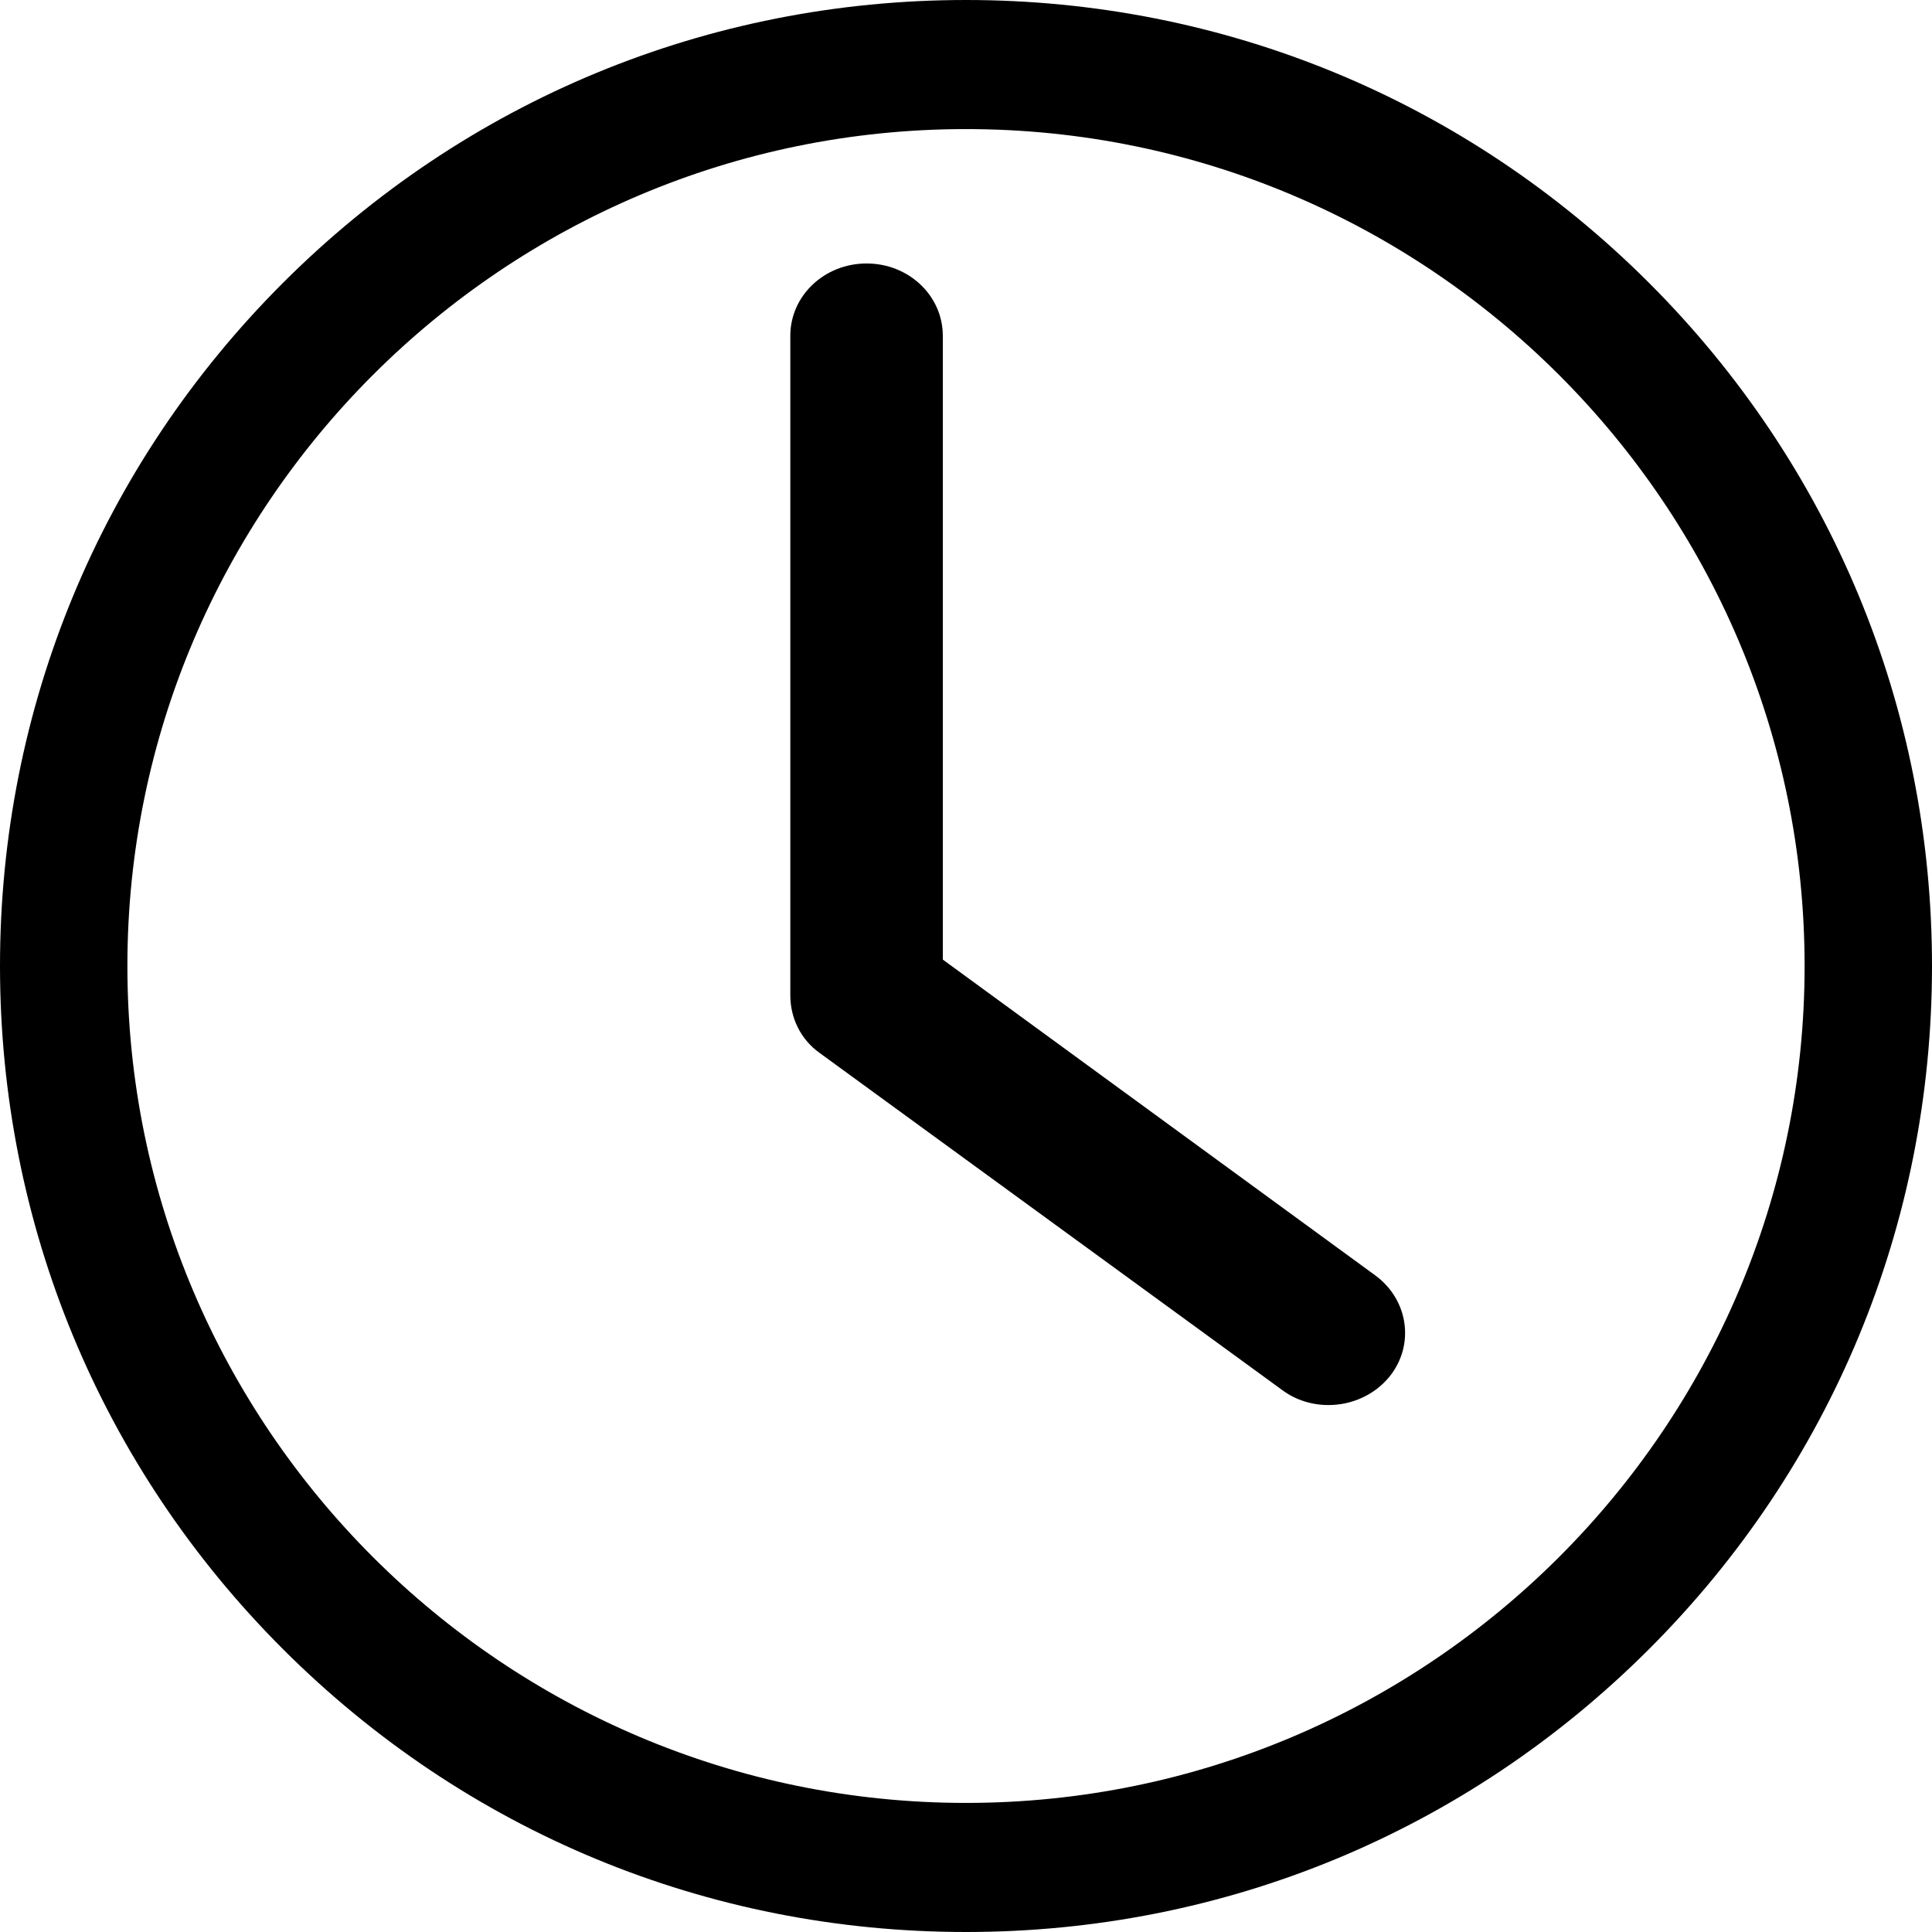 <svg width="16" height="16" viewBox="0 0 16 16" fill="none" xmlns="http://www.w3.org/2000/svg">
<path d="M8 0C5.865 0 3.858 0.83 2.345 2.341C0.833 3.852 0 5.862 0 8C0 10.138 0.833 12.148 2.345 13.659C3.858 15.17 5.862 16 8 16C10.138 16 12.142 15.17 13.655 13.659C15.167 12.148 16 10.138 16 8C16 5.862 15.167 3.852 13.655 2.341C12.142 0.83 10.134 0 8 0ZM8 14.931C4.171 14.931 1.055 11.82 1.055 8C1.055 4.18 4.171 1.069 8 1.069C11.829 1.069 14.945 4.18 14.945 8C14.945 11.82 11.829 14.931 8 14.931Z" fill="currentColor"/>
<path d="M11.389 10.562L7.808 7.947V2.781C7.808 2.449 7.526 2.182 7.177 2.182C6.827 2.182 6.545 2.449 6.545 2.781V8.242C6.545 8.43 6.63 8.606 6.785 8.718L10.619 11.512C10.732 11.596 10.867 11.636 11.002 11.636C11.191 11.636 11.38 11.556 11.507 11.401C11.717 11.141 11.667 10.766 11.389 10.562Z" fill="currentColor"/>
</svg>
